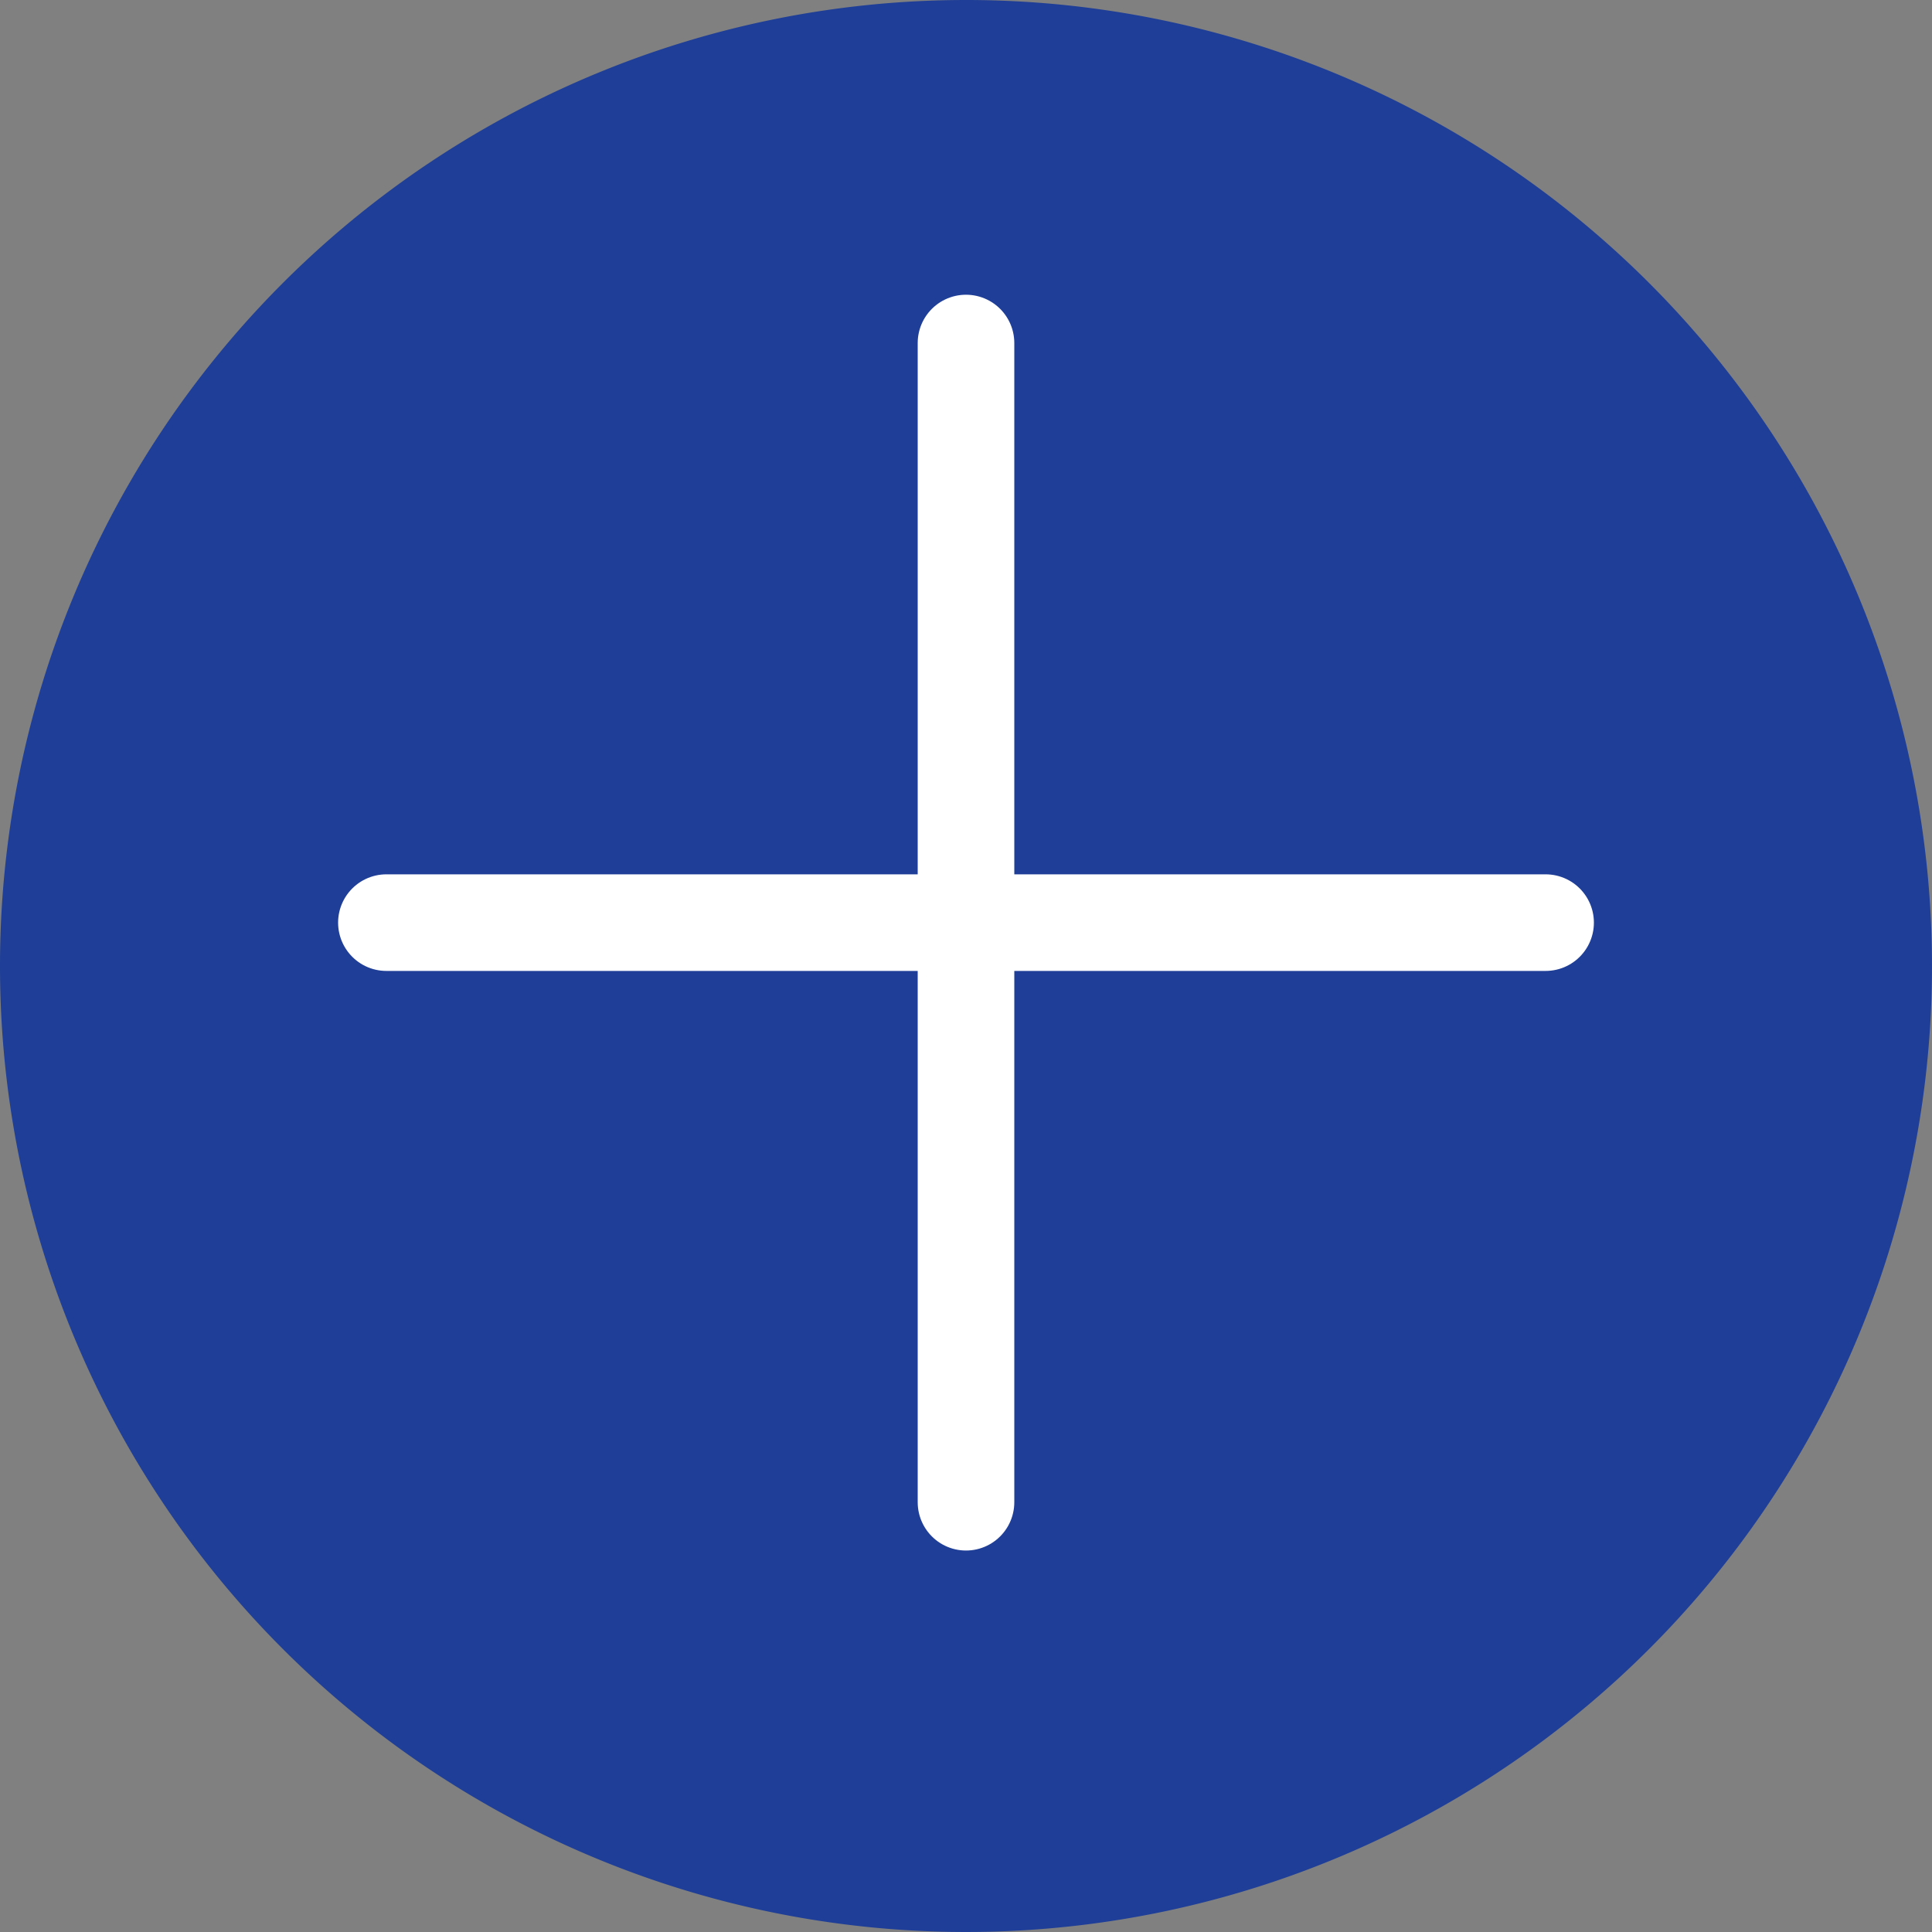 <svg xmlns="http://www.w3.org/2000/svg" width="20" height="20" viewBox="0 0 20 20">
  <rect x="0" y="0" width="20" height="20" fill="#808080" stroke="none"/>
  <g id="Group_9546" data-name="Group 9546" transform="translate(-20.928 -1239.928)">
    <g id="Group_9545" data-name="Group 9545" transform="translate(20.928 1239.928)">
      <path id="Path_11570" data-name="Path 11570" d="M10,0A10,10,0,1,1,0,10,10,10,0,0,1,10,0Z" fill="#1e3e97"/>
    </g>
    <g id="Group_9239" data-name="Group 9239" transform="translate(24.928 1243.479)">
      <line id="Line_23" data-name="Line 23" y2="12" transform="translate(6)" fill="none" stroke="#fff" stroke-linecap="round" stroke-linejoin="round" stroke-width="1"/>
      <line id="Line_24" data-name="Line 24" x2="12" transform="translate(0 6)" fill="none" stroke="#fff" stroke-linecap="round" stroke-linejoin="round" stroke-width="1"/>
    </g>
  </g>
</svg>
